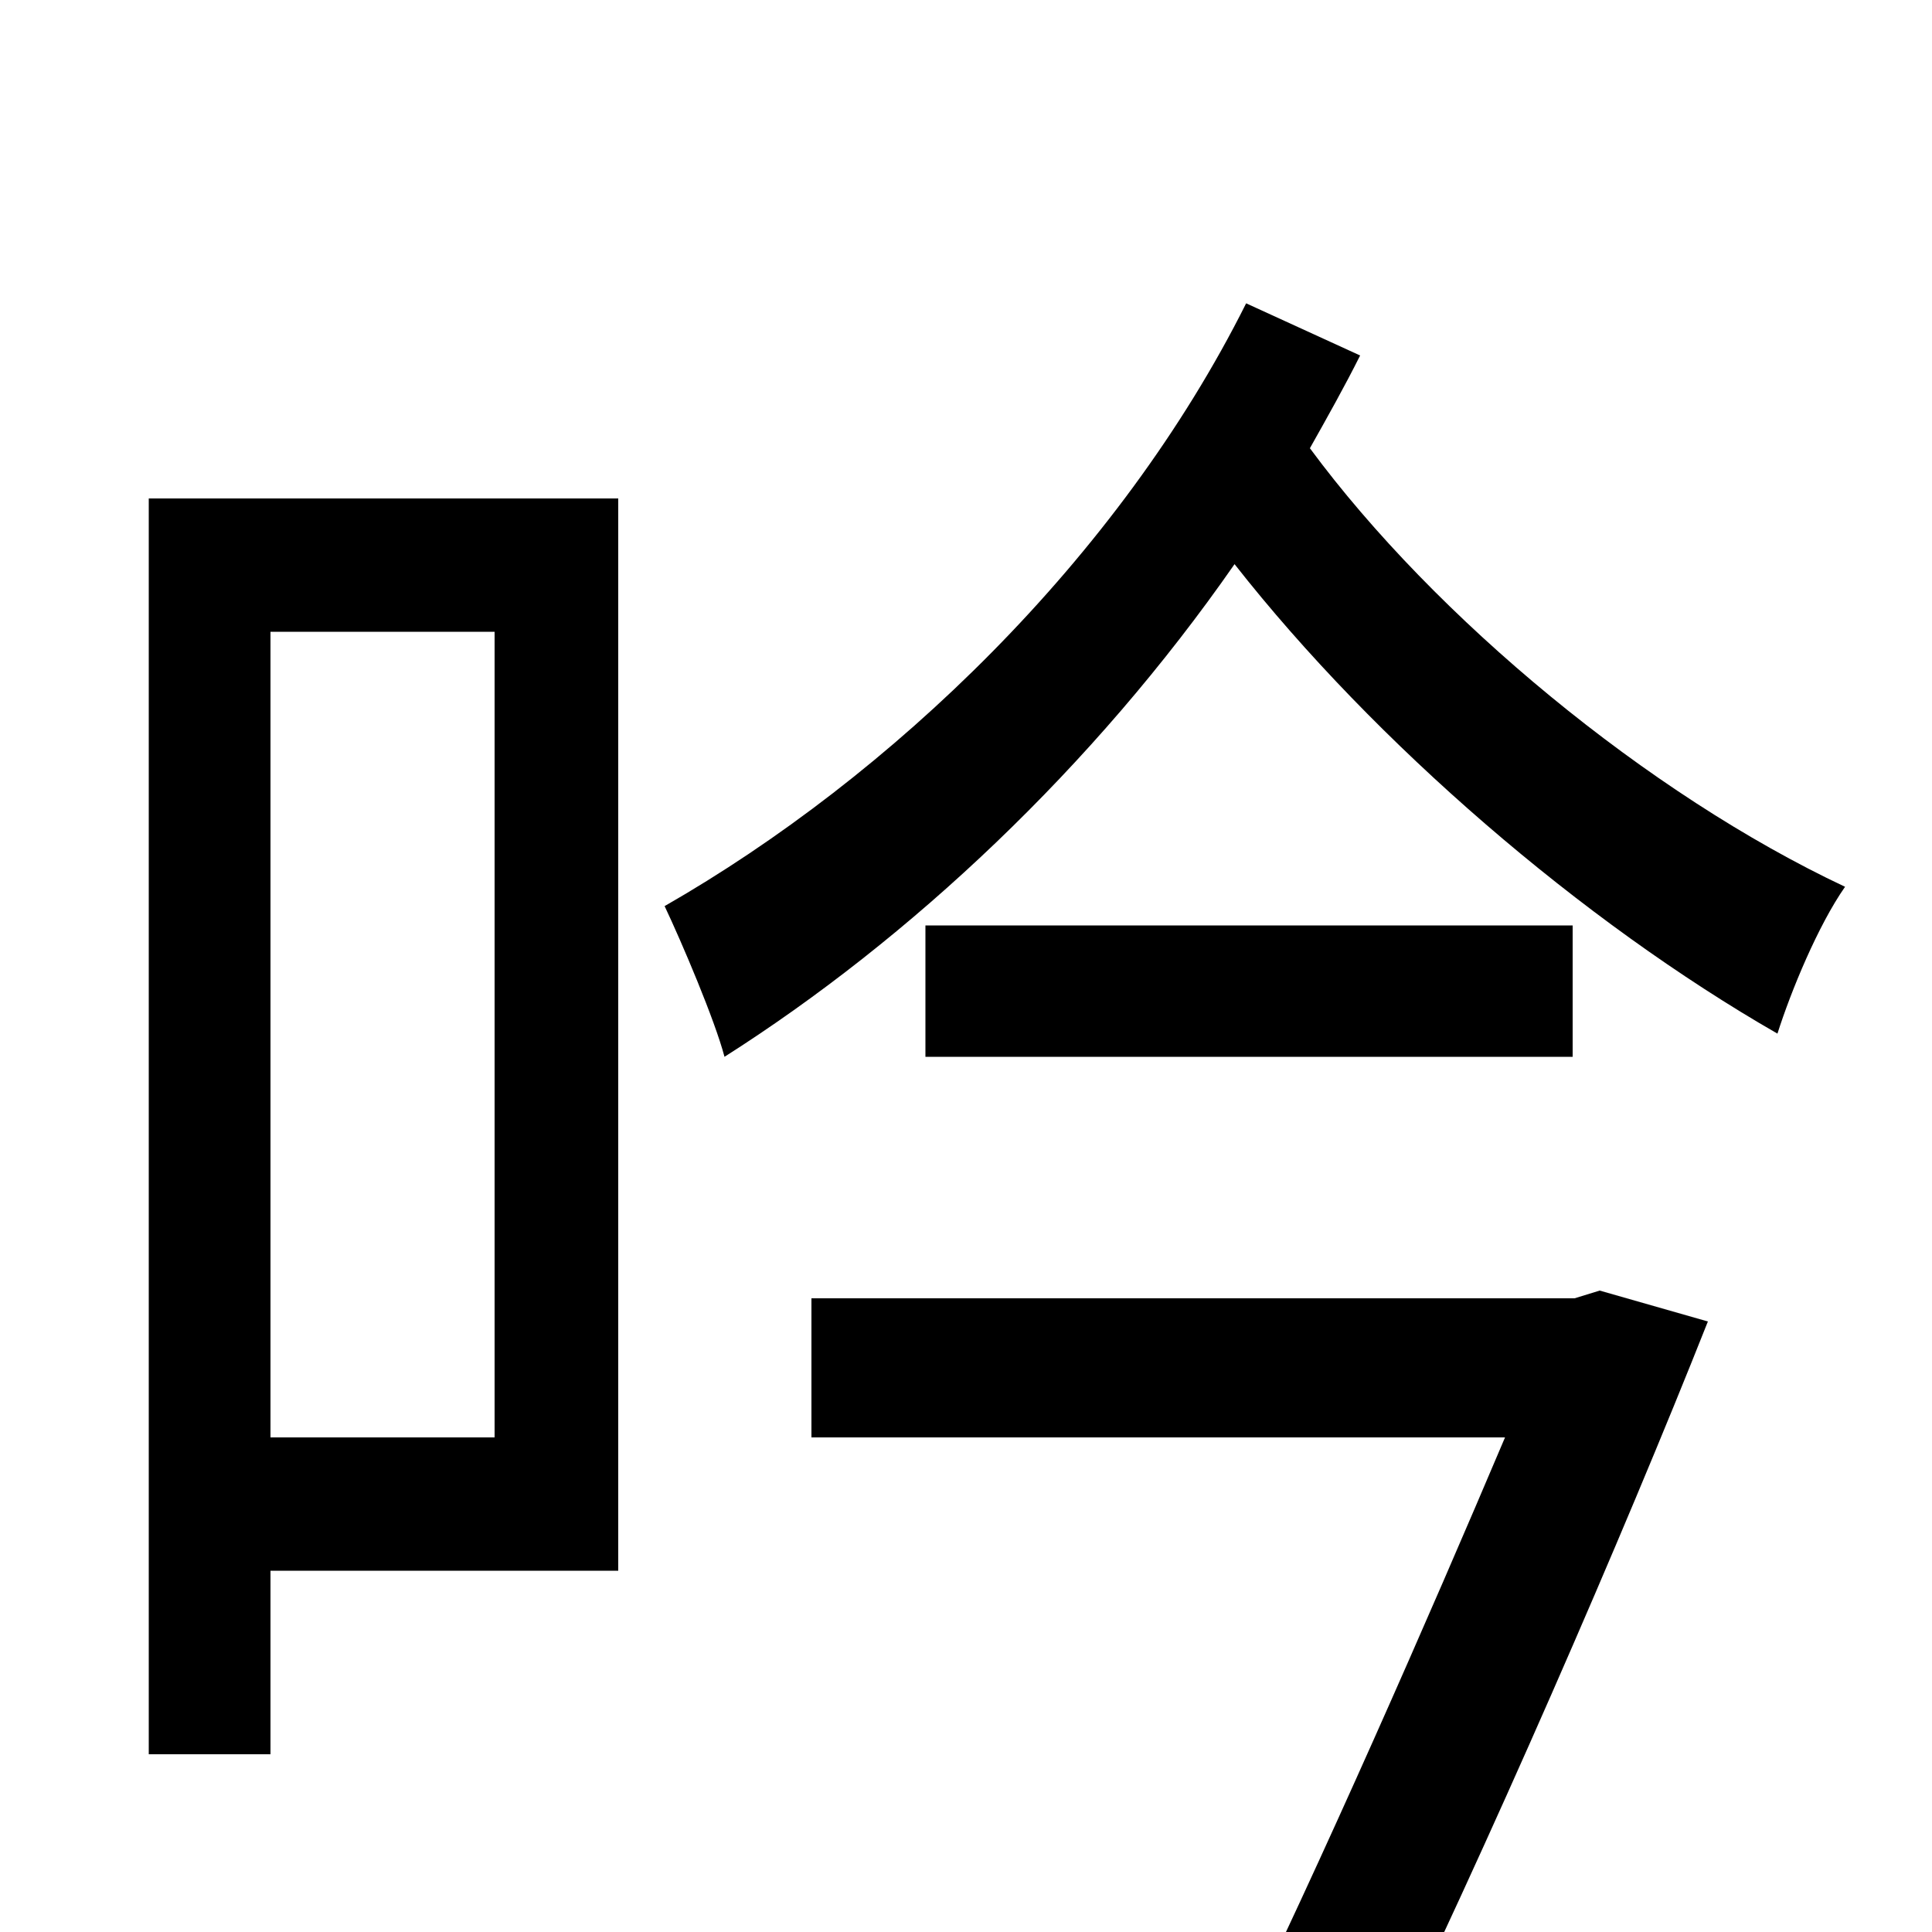 <svg xmlns="http://www.w3.org/2000/svg" viewBox="0 -1000 1000 1000">
	<path fill="#000000" d="M256 -673V-256H140V-673ZM320 -742H77V-92H140V-187H320ZM815 -328H420V-256H779C740 -164 684 -36 636 62L710 79C770 -44 840 -205 884 -316L828 -332ZM814 -521H479V-453H814ZM645 -843C579 -711 461 -598 344 -531C353 -512 370 -472 375 -453C471 -514 566 -603 639 -708C712 -615 819 -523 920 -465C927 -487 941 -521 955 -541C853 -589 743 -680 678 -768C687 -784 696 -800 704 -816Z"/>
</svg>